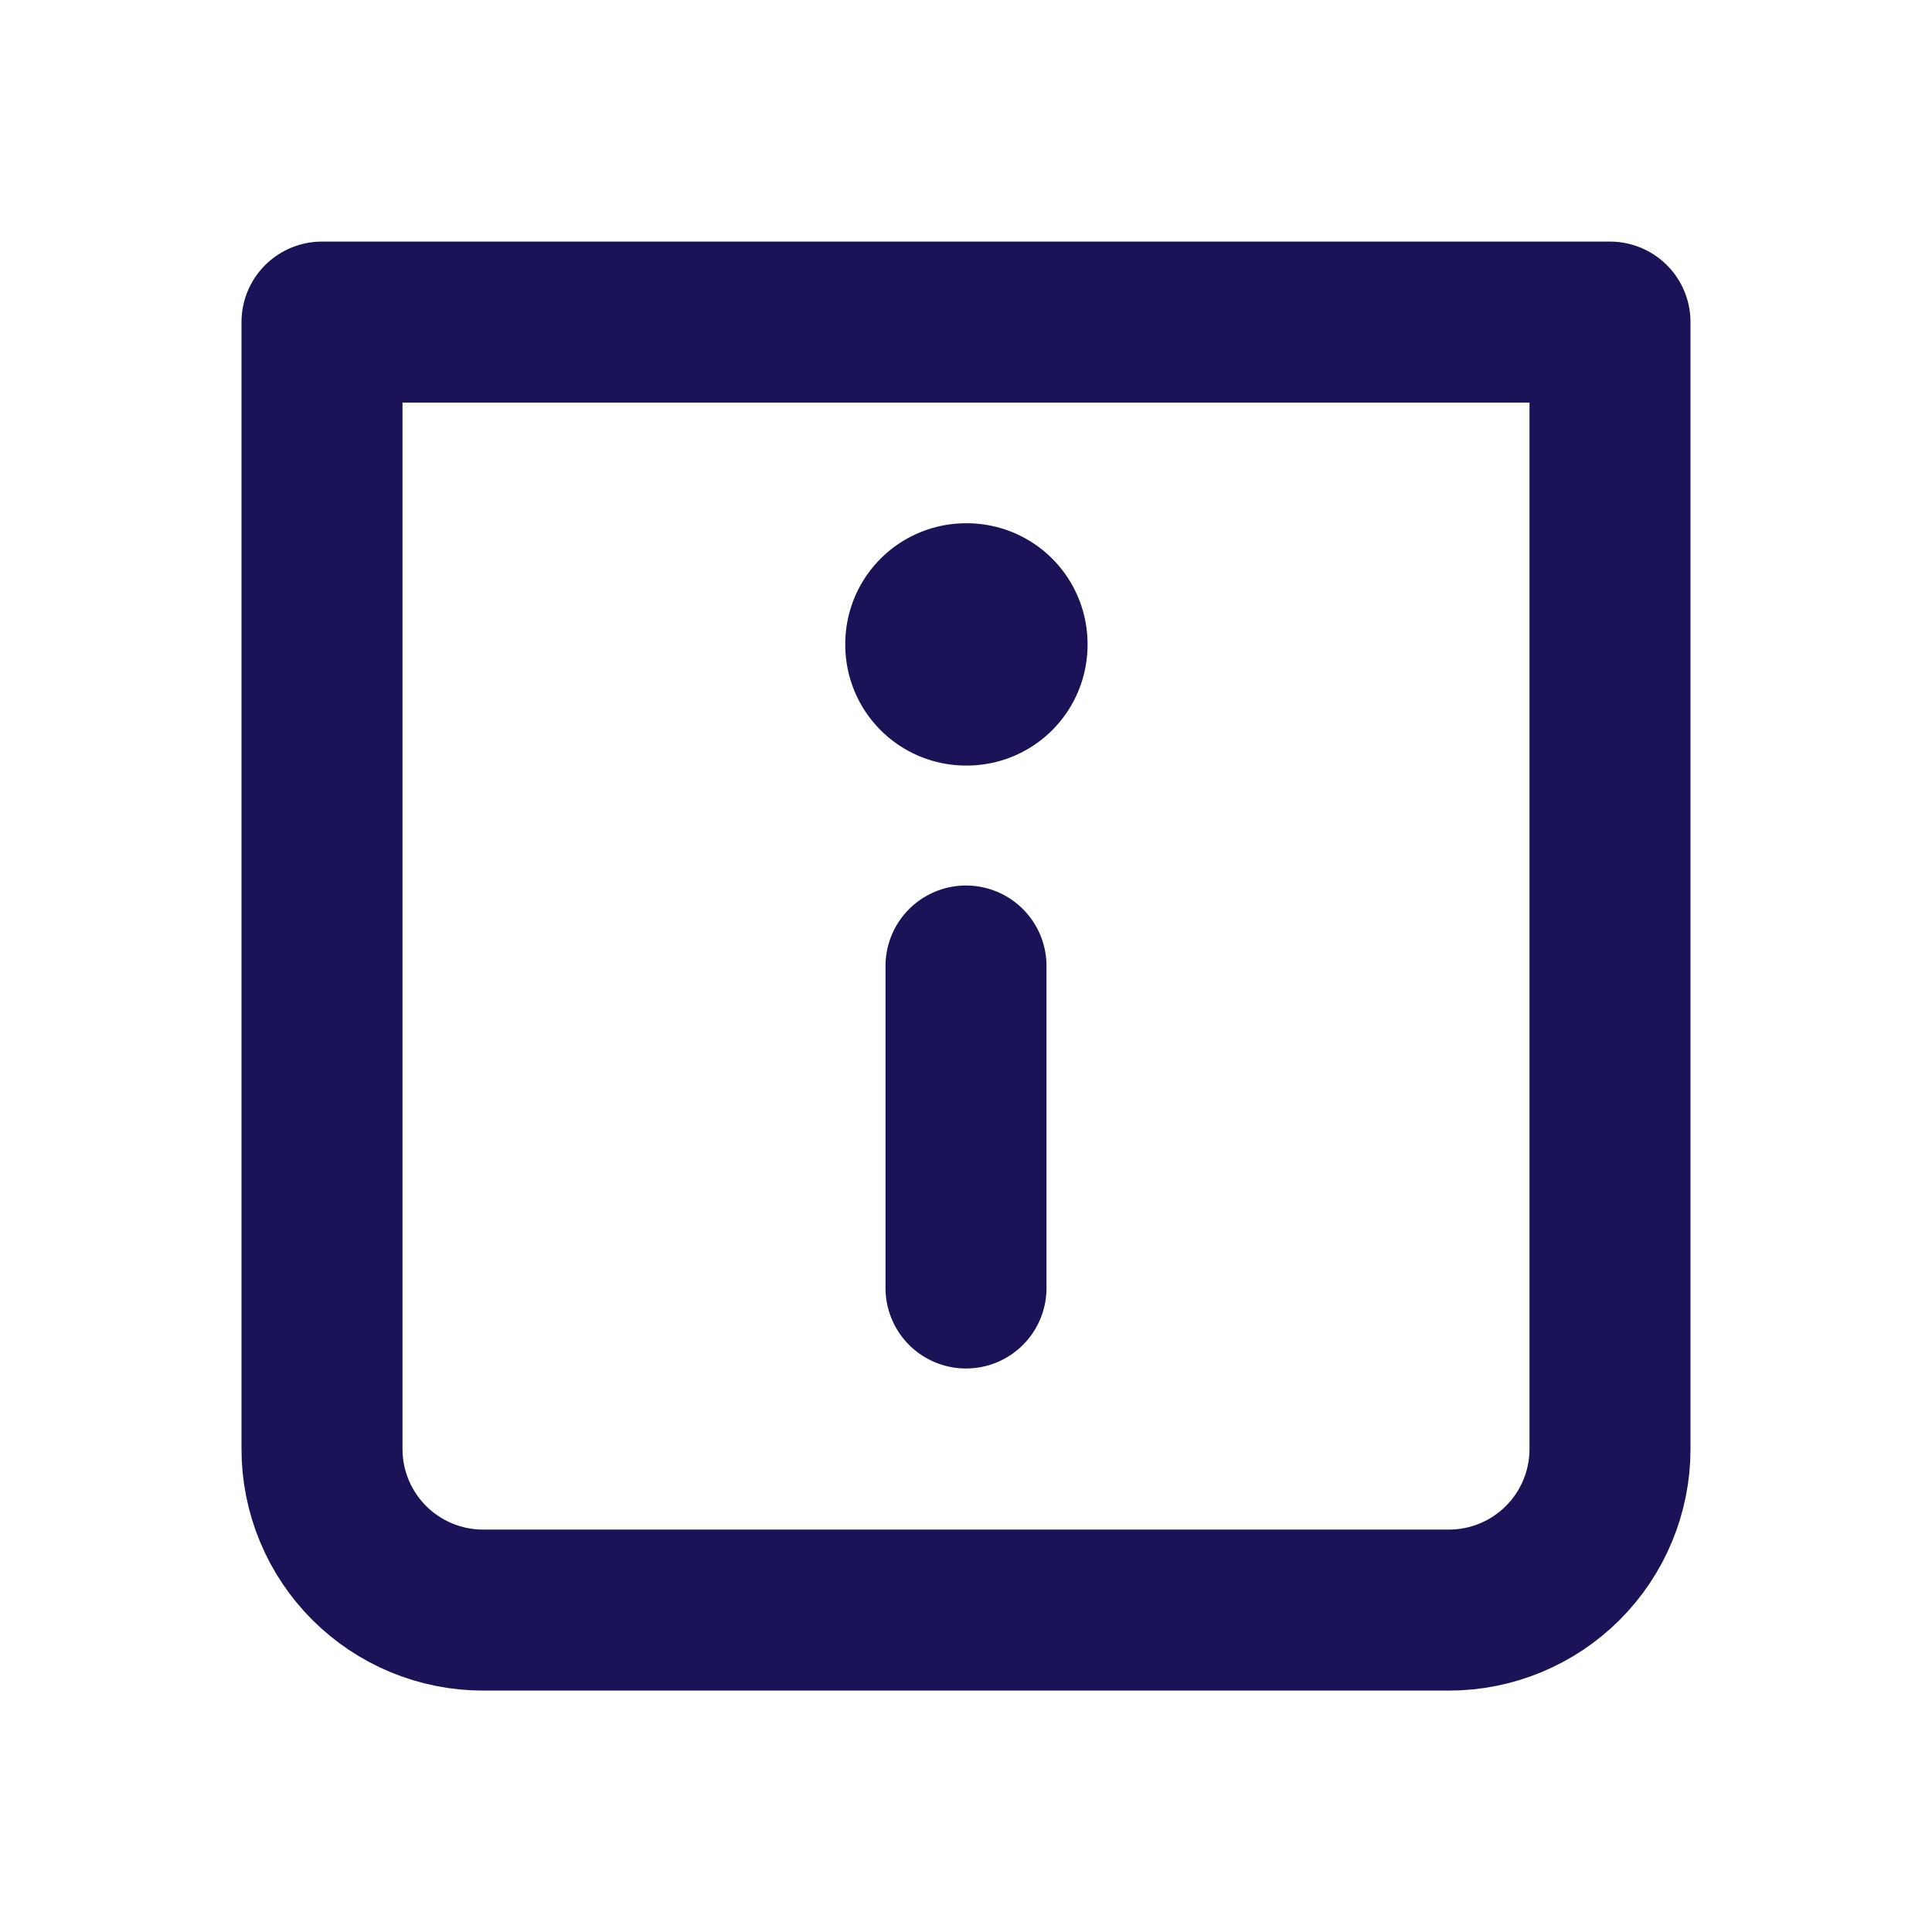<svg width="24" height="24" viewBox="0 0 24 24" fill="none" xmlns="http://www.w3.org/2000/svg">
<path d="M4 4.001H20V18.001C20 18.531 19.789 19.04 19.414 19.415C19.039 19.79 18.53 20.001 18 20.001H6C5.47 20.001 4.961 19.79 4.586 19.415C4.211 19.04 4 18.531 4 18.001V4.001Z" stroke="#1B1357" stroke-width="2" stroke-linecap="round" stroke-linejoin="round"/>
<path d="M12 8H12.01V8.01H12V8Z" stroke="#1B1357" stroke-width="3" stroke-linejoin="round"/>
<path d="M12 12V16" stroke="#1B1357" stroke-width="2" stroke-linecap="round" stroke-linejoin="round"/>
</svg>
